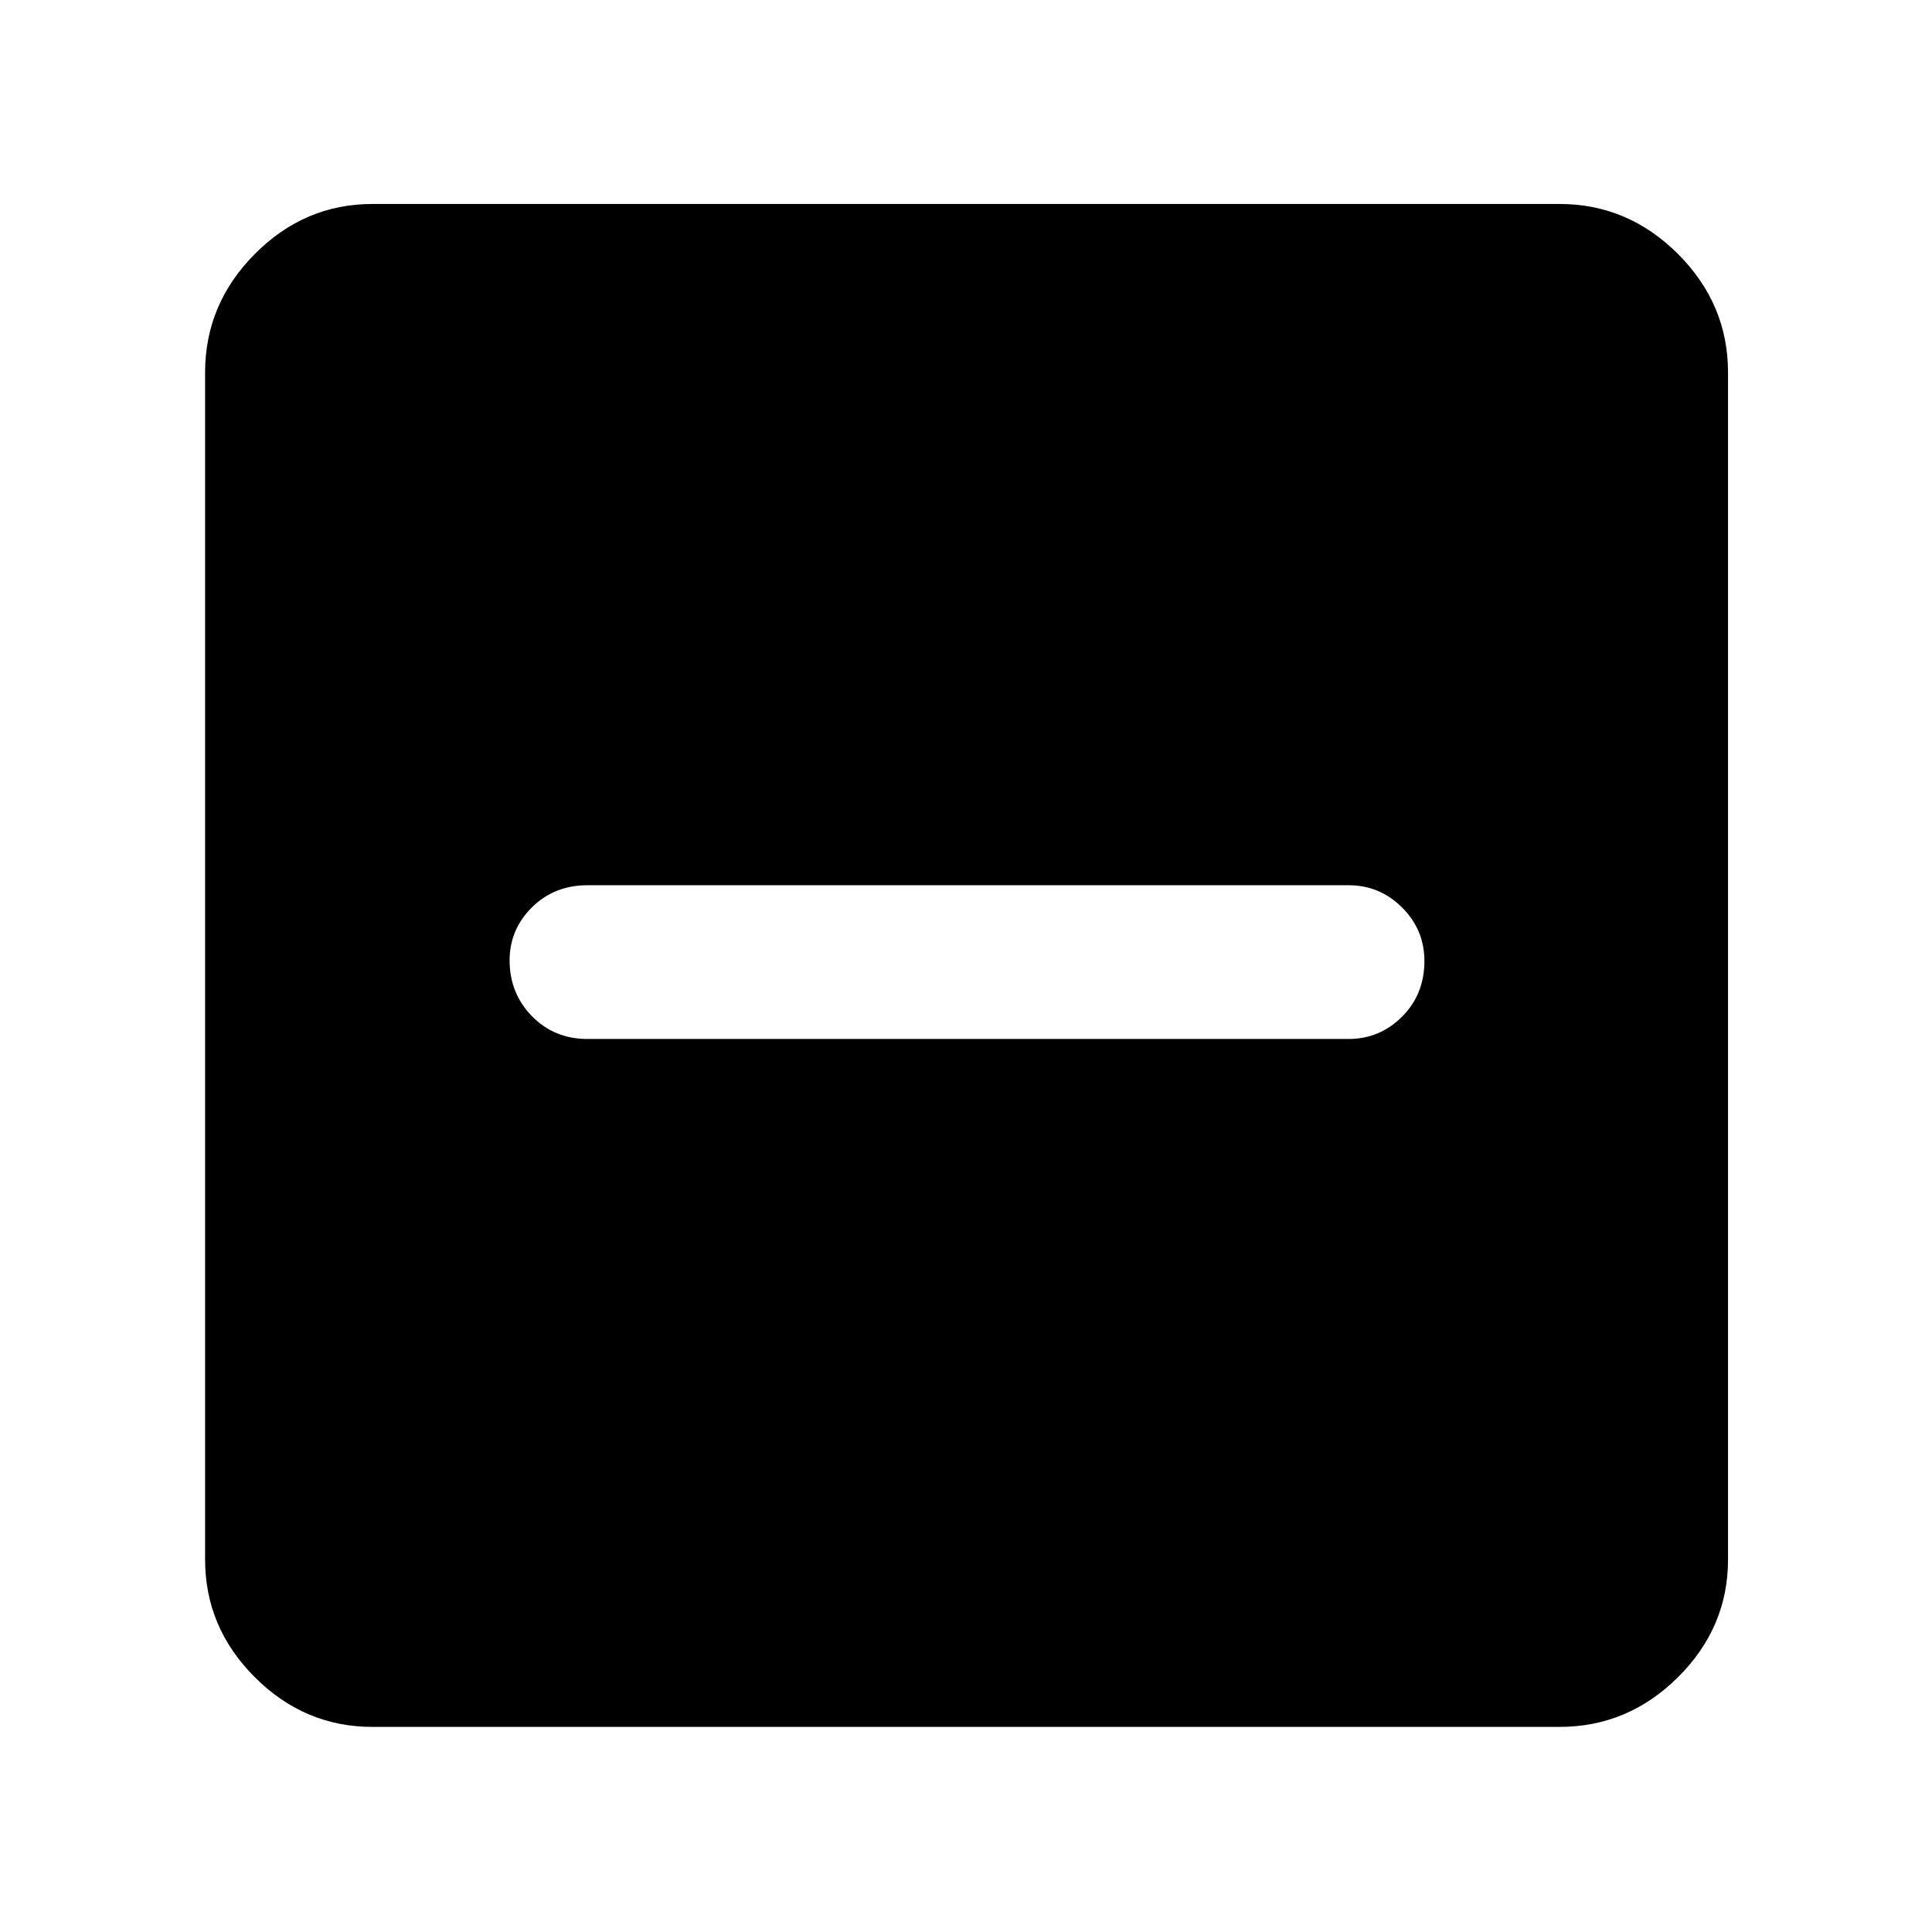 <svg xmlns="http://www.w3.org/2000/svg" height="48" viewBox="0 -960 960 960" width="48"><path d="M291.91-443.74h378.18q15.51 0 26.6-11.1 11.09-11.11 11.09-27.63 0-15.53-11.09-26.6-11.09-11.06-26.6-11.06H291.91q-16.51 0-27.6 10.99t-11.09 26.35q0 16.36 11.09 27.7 11.09 11.35 27.6 11.35ZM185.09-101.91q-33.78 0-58.48-24.7-24.7-24.7-24.7-58.48v-589.82q0-34.01 24.7-58.88 24.7-24.86 58.48-24.86h589.82q34.01 0 58.88 24.86 24.86 24.87 24.86 58.88v589.82q0 33.78-24.86 58.48-24.87 24.7-58.88 24.7H185.09Z"/></svg>